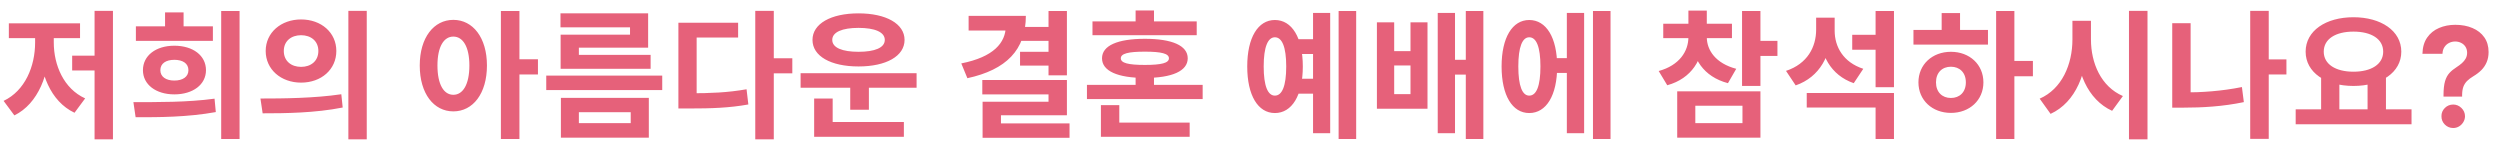 <svg width="217" height="13" viewBox="0 0 217 13" fill="none" xmlns="http://www.w3.org/2000/svg">
<path d="M8.208 0.944H9.804V12.092H8.208V0.944ZM6.264 4.832H8.58V6.116H6.264V4.832ZM3.048 2.708H4.308V3.692C4.308 6.404 3.324 8.996 1.248 10.016L0.312 8.756C2.172 7.88 3.048 5.756 3.048 3.692V2.708ZM3.42 2.708H4.668V3.692C4.668 5.648 5.532 7.7 7.392 8.54L6.468 9.788C4.38 8.804 3.42 6.32 3.42 3.692V2.708ZM0.768 2.024H6.948V3.308H0.768V2.024ZM19.199 0.956H20.795V12.068H19.199V0.956ZM11.771 10.172L11.579 8.864C13.607 8.864 16.283 8.888 18.623 8.564L18.731 9.728C16.283 10.172 13.751 10.184 11.771 10.172ZM11.795 2.288H18.479V3.548H11.795V2.288ZM15.131 3.968C16.751 3.968 17.879 4.82 17.879 6.092C17.879 7.34 16.751 8.192 15.131 8.192C13.535 8.192 12.407 7.34 12.407 6.092C12.407 4.82 13.535 3.968 15.131 3.968ZM15.131 5.192C14.411 5.192 13.919 5.504 13.919 6.092C13.919 6.668 14.411 6.992 15.131 6.992C15.863 6.992 16.355 6.668 16.355 6.092C16.355 5.504 15.863 5.192 15.131 5.192ZM14.327 1.076H15.935V3.128H14.327V1.076ZM26.134 1.688C27.886 1.688 29.194 2.828 29.194 4.424C29.194 6.032 27.886 7.172 26.134 7.172C24.394 7.172 23.062 6.032 23.062 4.424C23.062 2.828 24.394 1.688 26.134 1.688ZM26.134 3.056C25.282 3.056 24.634 3.56 24.634 4.424C24.634 5.3 25.282 5.804 26.134 5.804C26.986 5.804 27.634 5.3 27.634 4.424C27.634 3.56 26.986 3.056 26.134 3.056ZM30.238 0.944H31.834V12.092H30.238V0.944ZM22.798 9.836L22.606 8.552C24.562 8.552 27.286 8.528 29.626 8.18L29.746 9.332C27.334 9.812 24.718 9.836 22.798 9.836ZM39.35 1.724C41.042 1.724 42.267 3.26 42.267 5.684C42.267 8.132 41.042 9.668 39.35 9.668C37.658 9.668 36.434 8.132 36.434 5.684C36.434 3.26 37.658 1.724 39.35 1.724ZM39.35 3.176C38.523 3.176 37.971 4.052 37.971 5.684C37.971 7.34 38.523 8.228 39.35 8.228C40.178 8.228 40.742 7.34 40.742 5.684C40.742 4.052 40.178 3.176 39.35 3.176ZM43.478 0.956H45.087V12.068H43.478V0.956ZM44.727 5.144H46.694V6.464H44.727V5.144ZM47.414 6.56H57.482V7.82H47.414V6.56ZM48.65 1.16H56.258V4.136H50.246V5.348H48.662V3.008H54.686V2.372H48.65V1.16ZM48.662 4.76H56.474V5.972H48.662V4.76ZM48.686 8.492H56.318V11.948H48.686V8.492ZM54.746 9.74H50.246V10.688H54.746V9.74ZM65.557 0.944H67.165V12.092H65.557V0.944ZM66.805 5.06H68.773V6.368H66.805V5.06ZM58.885 8.096H59.821C61.693 8.096 63.169 8.036 64.801 7.748L64.957 9.068C63.277 9.368 61.753 9.416 59.821 9.416H58.885V8.096ZM58.885 1.976H64.069V3.26H60.469V8.732H58.885V1.976ZM69.492 6.356H79.56V7.616H69.492V6.356ZM73.8 7.184H75.42V9.524H73.8V7.184ZM70.668 10.592H78.456V11.876H70.668V10.592ZM70.668 8.552H72.276V10.916H70.668V8.552ZM74.52 1.16C76.908 1.16 78.516 2.06 78.516 3.464C78.516 4.88 76.908 5.768 74.52 5.768C72.12 5.768 70.524 4.88 70.524 3.464C70.524 2.06 72.12 1.16 74.52 1.16ZM74.52 2.42C73.116 2.42 72.24 2.78 72.24 3.464C72.24 4.148 73.116 4.496 74.52 4.496C75.924 4.496 76.8 4.148 76.8 3.464C76.8 2.78 75.924 2.42 74.52 2.42ZM91.012 0.956H92.608V6.536H91.012V0.956ZM87.304 1.376H89.044C89.044 4.328 87.34 6.056 83.968 6.788L83.44 5.504C86.224 4.952 87.304 3.728 87.304 2.24V1.376ZM84.076 1.376H87.976V2.648H84.076V1.376ZM88.612 2.336H91.216V3.548H88.612V2.336ZM88.54 4.496H91.156V5.696H88.54V4.496ZM85.264 6.944H92.608V10.004H86.884V11.384H85.288V8.828H91.012V8.192H85.264V6.944ZM85.288 10.712H92.836V11.96H85.288V10.712ZM94.347 7.364H104.391V8.6H94.347V7.364ZM98.571 6.308H100.167V7.868H98.571V6.308ZM95.559 10.64H103.263V11.876H95.559V10.64ZM95.559 9.128H97.155V11.42H95.559V9.128ZM94.827 1.856H103.875V3.056H94.827V1.856ZM99.375 3.368C101.739 3.368 103.095 3.956 103.095 5.06C103.095 6.164 101.739 6.764 99.375 6.764C97.011 6.764 95.655 6.164 95.655 5.06C95.655 3.956 97.011 3.368 99.375 3.368ZM99.375 4.484C97.923 4.484 97.287 4.652 97.287 5.06C97.287 5.468 97.923 5.636 99.375 5.636C100.815 5.636 101.463 5.468 101.463 5.06C101.463 4.652 100.815 4.484 99.375 4.484ZM98.571 0.908H100.167V2.624H98.571V0.908ZM112.58 3.404H114.428V4.688H112.58V3.404ZM112.58 6.836H114.428V8.132H112.58V6.836ZM116.192 0.956H117.716V12.068H116.192V0.956ZM113.972 1.124H115.46V11.564H113.972V1.124ZM110.66 1.736C112.136 1.736 113.084 3.26 113.084 5.768C113.084 8.288 112.136 9.812 110.66 9.812C109.196 9.812 108.26 8.288 108.26 5.768C108.26 3.26 109.196 1.736 110.66 1.736ZM110.66 3.236C110.048 3.236 109.688 4.076 109.688 5.768C109.688 7.472 110.048 8.3 110.66 8.3C111.284 8.3 111.644 7.472 111.644 5.768C111.644 4.076 111.284 3.236 110.66 3.236ZM119.515 1.94H121.015V4.436H122.431V1.94H123.907V9.44H119.515V1.94ZM121.015 5.684V8.168H122.431V5.684H121.015ZM127.231 0.956H128.755V12.068H127.231V0.956ZM125.863 5.192H127.711V6.476H125.863V5.192ZM124.795 1.124H126.295V11.564H124.795V1.124ZM134.682 5.048H136.506V6.332H134.682V5.048ZM138.27 0.956H139.794V12.068H138.27V0.956ZM136.002 1.124H137.502V11.564H136.002V1.124ZM132.738 1.736C134.214 1.736 135.162 3.26 135.162 5.768C135.162 8.288 134.214 9.812 132.738 9.812C131.274 9.812 130.338 8.288 130.338 5.768C130.338 3.26 131.274 1.736 132.738 1.736ZM132.738 3.236C132.138 3.236 131.79 4.076 131.79 5.768C131.79 7.472 132.138 8.3 132.738 8.3C133.362 8.3 133.71 7.472 133.71 5.768C133.71 4.076 133.362 3.236 132.738 3.236ZM146.554 2.816H147.838V3.224C147.838 5.132 146.842 6.812 144.718 7.4L143.974 6.164C145.774 5.672 146.554 4.448 146.554 3.224V2.816ZM146.854 2.816H148.15V3.224C148.15 4.352 148.918 5.504 150.706 5.972L149.986 7.22C147.85 6.656 146.854 5.036 146.854 3.224V2.816ZM144.37 2.06H150.334V3.308H144.37V2.06ZM146.554 0.92H148.15V2.6H146.554V0.92ZM151.21 0.956H152.806V7.46H151.21V0.956ZM152.362 3.548H154.282V4.856H152.362V3.548ZM145.582 7.928H152.806V11.948H145.582V7.928ZM151.246 9.176H147.154V10.688H151.246V9.176ZM160.773 3.02H163.029V4.316H160.773V3.02ZM157.641 1.532H158.949V2.576C158.949 4.772 157.977 6.68 155.865 7.412L155.025 6.152C156.885 5.54 157.641 4.076 157.641 2.576V1.532ZM157.965 1.532H159.249V2.672C159.249 4.052 159.993 5.408 161.733 5.972L160.905 7.22C158.889 6.524 157.965 4.724 157.965 2.672V1.532ZM156.825 8.072H164.397V12.068H162.801V9.332H156.825V8.072ZM162.801 0.956H164.397V7.568H162.801V0.956ZM173.264 0.956H174.848V12.068H173.264V0.956ZM174.488 5.288H176.456V6.62H174.488V5.288ZM166.088 2.6H172.556V3.872H166.088V2.6ZM169.34 4.496C170.96 4.496 172.16 5.6 172.16 7.148C172.16 8.696 170.96 9.8 169.34 9.8C167.72 9.8 166.52 8.696 166.52 7.148C166.52 5.6 167.72 4.496 169.34 4.496ZM169.34 5.792C168.584 5.792 168.044 6.296 168.044 7.148C168.044 8 168.584 8.504 169.34 8.504C170.096 8.504 170.636 8 170.636 7.148C170.636 6.296 170.096 5.792 169.34 5.792ZM168.536 1.136H170.132V3.08H168.536V1.136ZM179.887 1.808H181.183V3.428C181.183 6.284 180.199 8.864 177.991 9.884L177.043 8.564C178.975 7.724 179.887 5.588 179.887 3.428V1.808ZM180.199 1.808H181.495V3.428C181.495 5.48 182.371 7.52 184.267 8.336L183.331 9.62C181.183 8.636 180.199 6.164 180.199 3.428V1.808ZM184.795 0.944H186.403V12.092H184.795V0.944ZM196.506 5.156H198.462V6.464H196.506V5.156ZM195.318 0.944H196.926V12.056H195.318V0.944ZM188.55 2.012H190.146V8.912H188.55V2.012ZM188.55 8.024H189.51C191.094 8.024 192.81 7.916 194.598 7.556L194.766 8.864C192.93 9.248 191.142 9.344 189.51 9.344H188.55V8.024ZM201.473 6.596H203.057V9.716H201.473V6.596ZM205.505 6.596H207.101V9.716H205.505V6.596ZM199.265 9.488H209.321V10.784H199.265V9.488ZM204.281 1.496C206.669 1.496 208.433 2.672 208.433 4.484C208.433 6.296 206.669 7.46 204.281 7.46C201.881 7.46 200.129 6.296 200.129 4.484C200.129 2.672 201.881 1.496 204.281 1.496ZM204.281 2.744C202.733 2.744 201.701 3.38 201.701 4.484C201.701 5.576 202.733 6.224 204.281 6.224C205.829 6.224 206.861 5.576 206.861 4.484C206.861 3.38 205.829 2.744 204.281 2.744ZM212.097 8.384V8.239C212.099 7.741 212.143 7.345 212.229 7.05C212.317 6.754 212.445 6.516 212.612 6.334C212.78 6.152 212.982 5.987 213.217 5.839C213.393 5.726 213.551 5.608 213.69 5.486C213.83 5.364 213.94 5.229 214.023 5.081C214.105 4.93 214.146 4.763 214.146 4.578C214.146 4.382 214.099 4.21 214.006 4.062C213.912 3.915 213.786 3.801 213.626 3.722C213.47 3.642 213.297 3.602 213.107 3.602C212.922 3.602 212.747 3.643 212.582 3.726C212.418 3.805 212.283 3.925 212.178 4.084C212.072 4.24 212.016 4.435 212.007 4.668H210.268C210.283 4.099 210.419 3.631 210.678 3.261C210.936 2.889 211.278 2.612 211.705 2.43C212.131 2.246 212.601 2.153 213.115 2.153C213.68 2.153 214.18 2.247 214.615 2.435C215.05 2.619 215.391 2.888 215.638 3.24C215.885 3.592 216.009 4.017 216.009 4.514C216.009 4.847 215.953 5.142 215.842 5.401C215.734 5.656 215.582 5.884 215.386 6.082C215.19 6.278 214.959 6.456 214.692 6.615C214.467 6.749 214.283 6.888 214.138 7.033C213.996 7.178 213.889 7.345 213.818 7.536C213.75 7.726 213.714 7.96 213.712 8.239V8.384H212.097ZM212.94 11.111C212.656 11.111 212.413 11.011 212.212 10.812C212.013 10.611 211.915 10.369 211.918 10.088C211.915 9.81 212.013 9.571 212.212 9.372C212.413 9.173 212.656 9.074 212.94 9.074C213.21 9.074 213.447 9.173 213.652 9.372C213.857 9.571 213.96 9.81 213.963 10.088C213.96 10.276 213.911 10.447 213.814 10.604C213.72 10.757 213.597 10.881 213.443 10.974C213.29 11.065 213.122 11.111 212.94 11.111Z" fill="#E6617A"/>
</svg>
